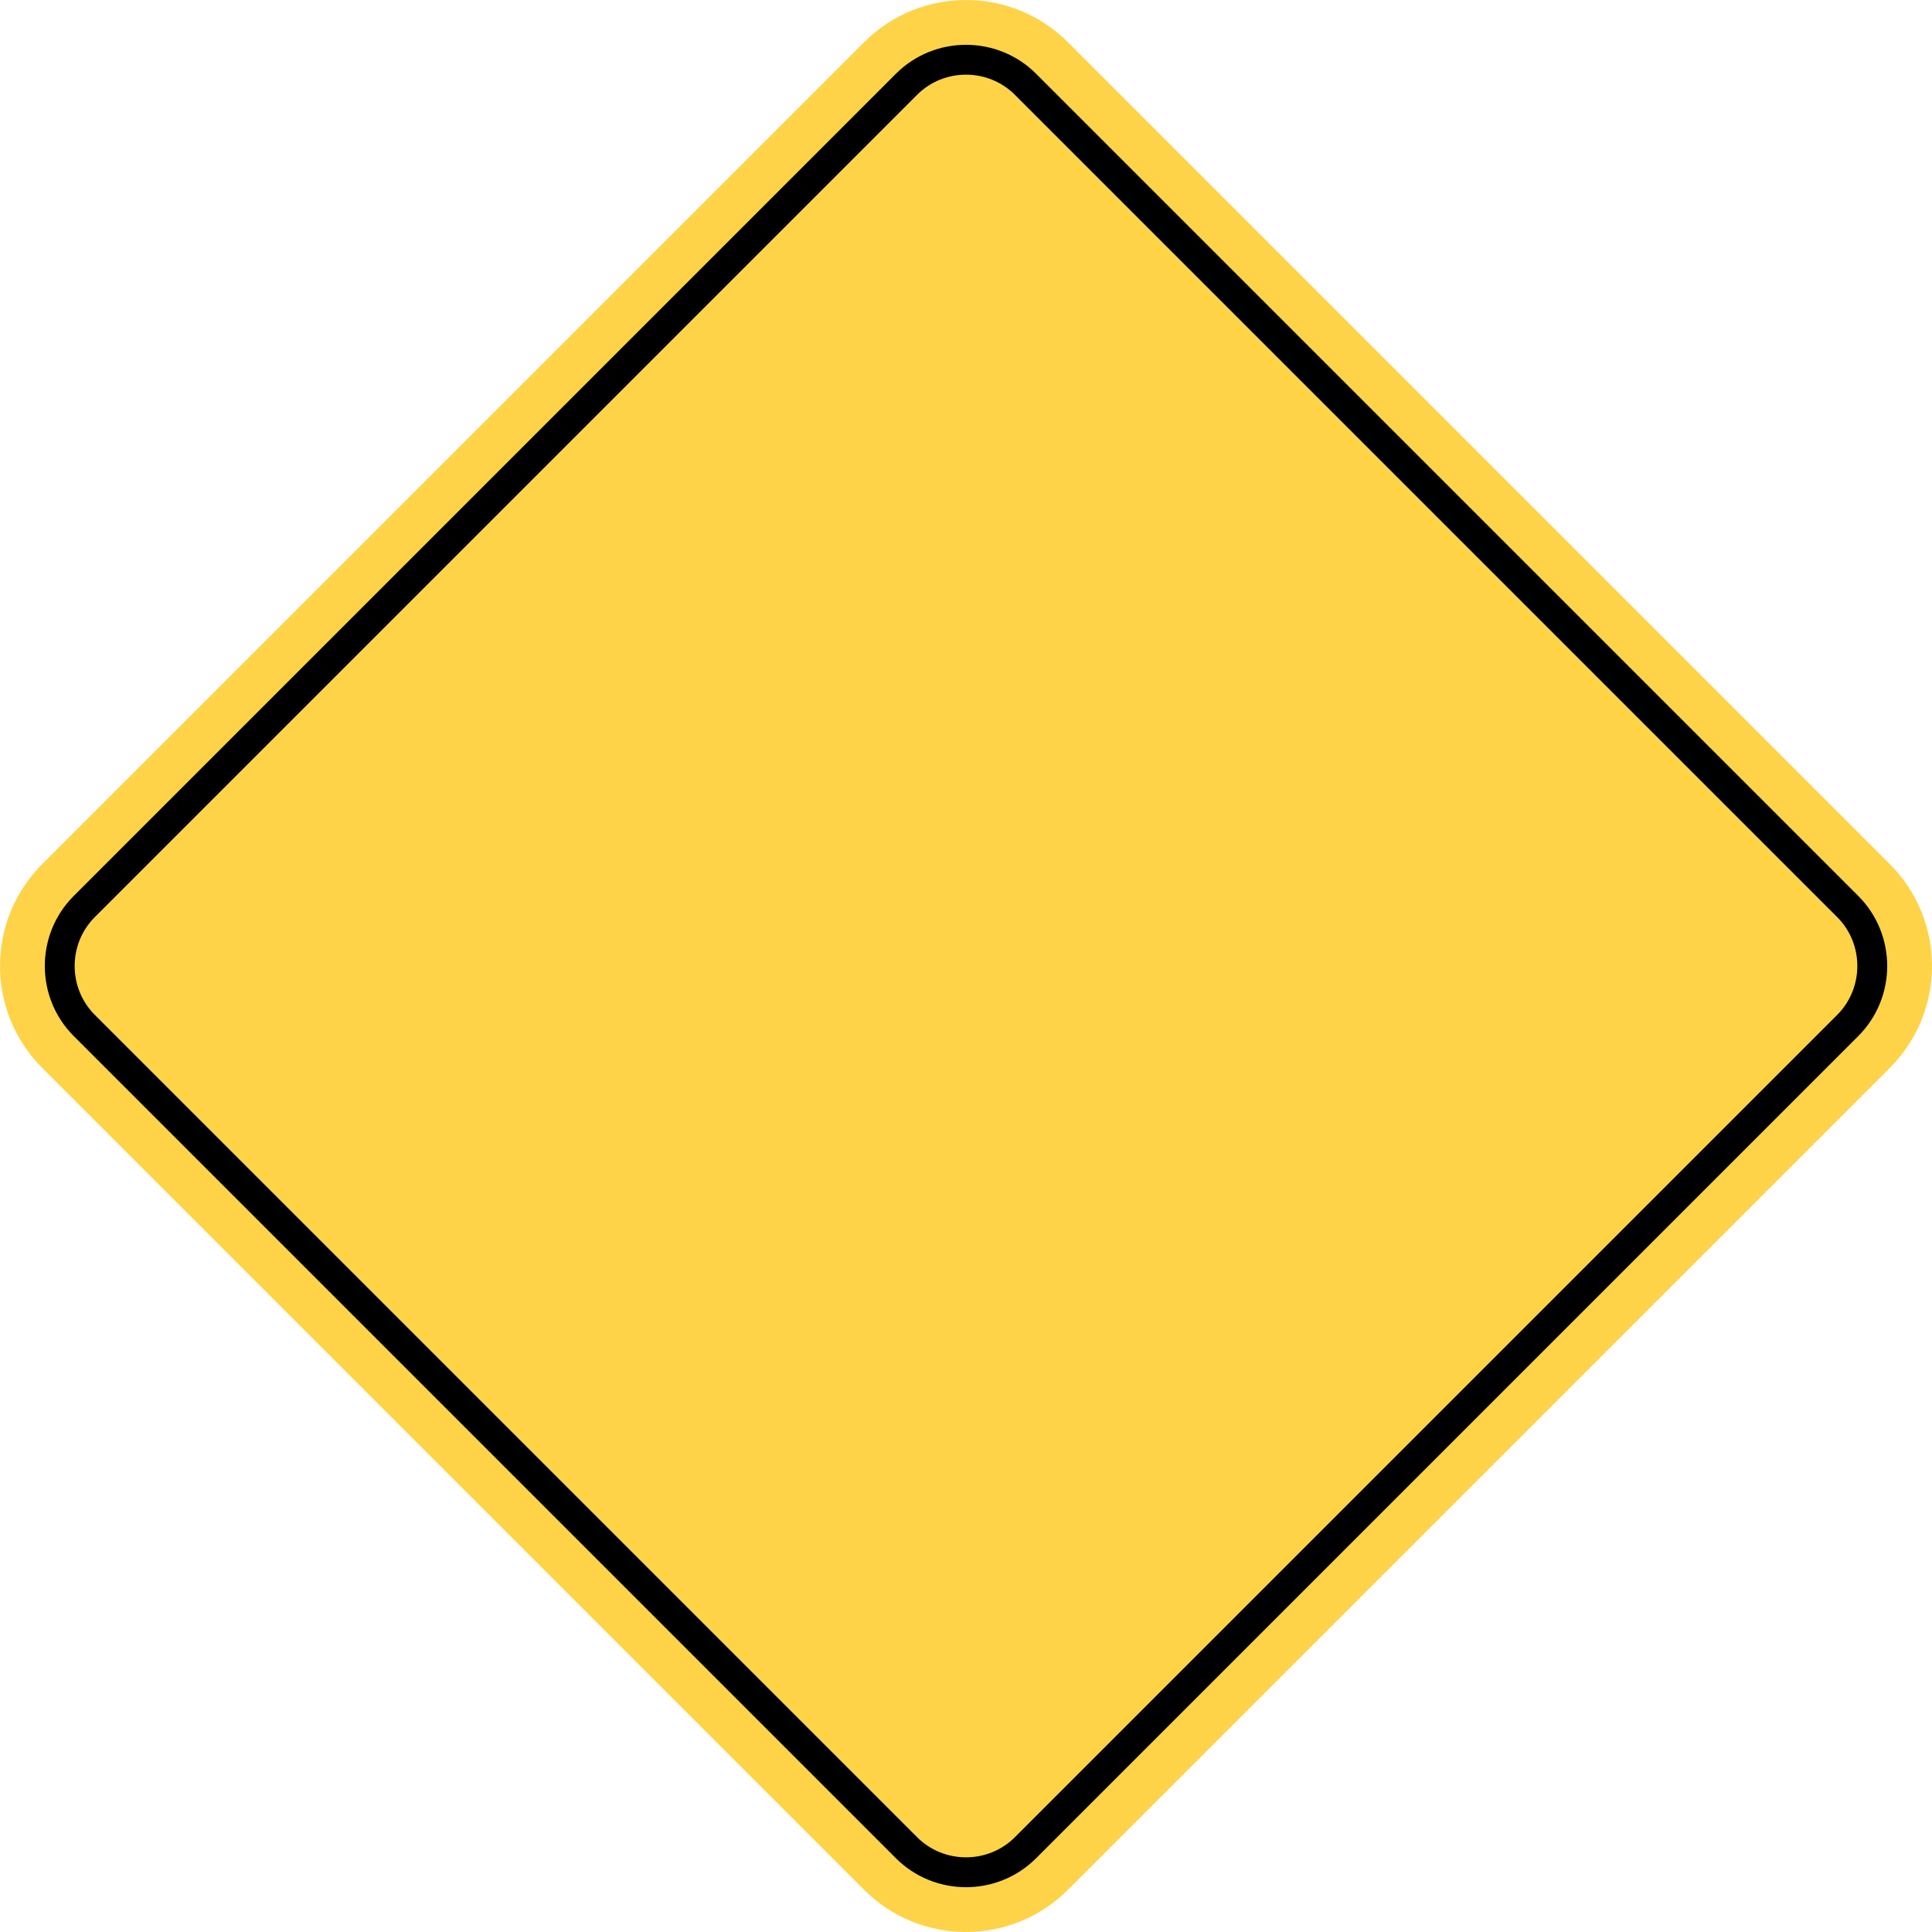 <?xml version="1.0" encoding="utf-8"?>
<!-- Generator: Adobe Illustrator 17.1.0, SVG Export Plug-In . SVG Version: 6.00 Build 0)  -->
<!DOCTYPE svg PUBLIC "-//W3C//DTD SVG 1.1//EN" "http://www.w3.org/Graphics/SVG/1.1/DTD/svg11.dtd">
<svg version="1.1" id="Layer_1" xmlns="http://www.w3.org/2000/svg" xmlns:xlink="http://www.w3.org/1999/xlink" x="0px" y="0px"
	 viewBox="0 0 232.615 232.615" enable-background="new 0 0 232.615 232.615" xml:space="preserve">
<g>
	<path fill="#FFD348" d="M123.469,222.469c-3.939,3.939-10.384,3.939-14.323,0l-99-99c-3.939-3.939-3.939-10.384,0-14.323l99-99
		c3.939-3.939,10.384-3.939,14.323,0l99,99c3.939,3.939,3.939,10.384,0,14.323L123.469,222.469z"/>
	<path fill="none" stroke="#FFD348" stroke-width="14.384" stroke-miterlimit="10" d="M123.469,222.469
		c-3.939,3.939-10.384,3.939-14.323,0l-99-99c-3.939-3.939-3.939-10.384,0-14.323l99-99c3.939-3.939,10.384-3.939,14.323,0l99,99
		c3.939,3.939,3.939,10.384,0,14.323L123.469,222.469z"/>
	<path fill="none" stroke="#000000" stroke-width="3.596" stroke-miterlimit="10" d="M123.469,222.469
		c-3.939,3.939-10.384,3.939-14.323,0l-99-99c-3.939-3.939-3.939-10.384,0-14.323l99-99c3.939-3.939,10.384-3.939,14.323,0l99,99
		c3.939,3.939,3.939,10.384,0,14.323L123.469,222.469z"/>
</g>
</svg>

